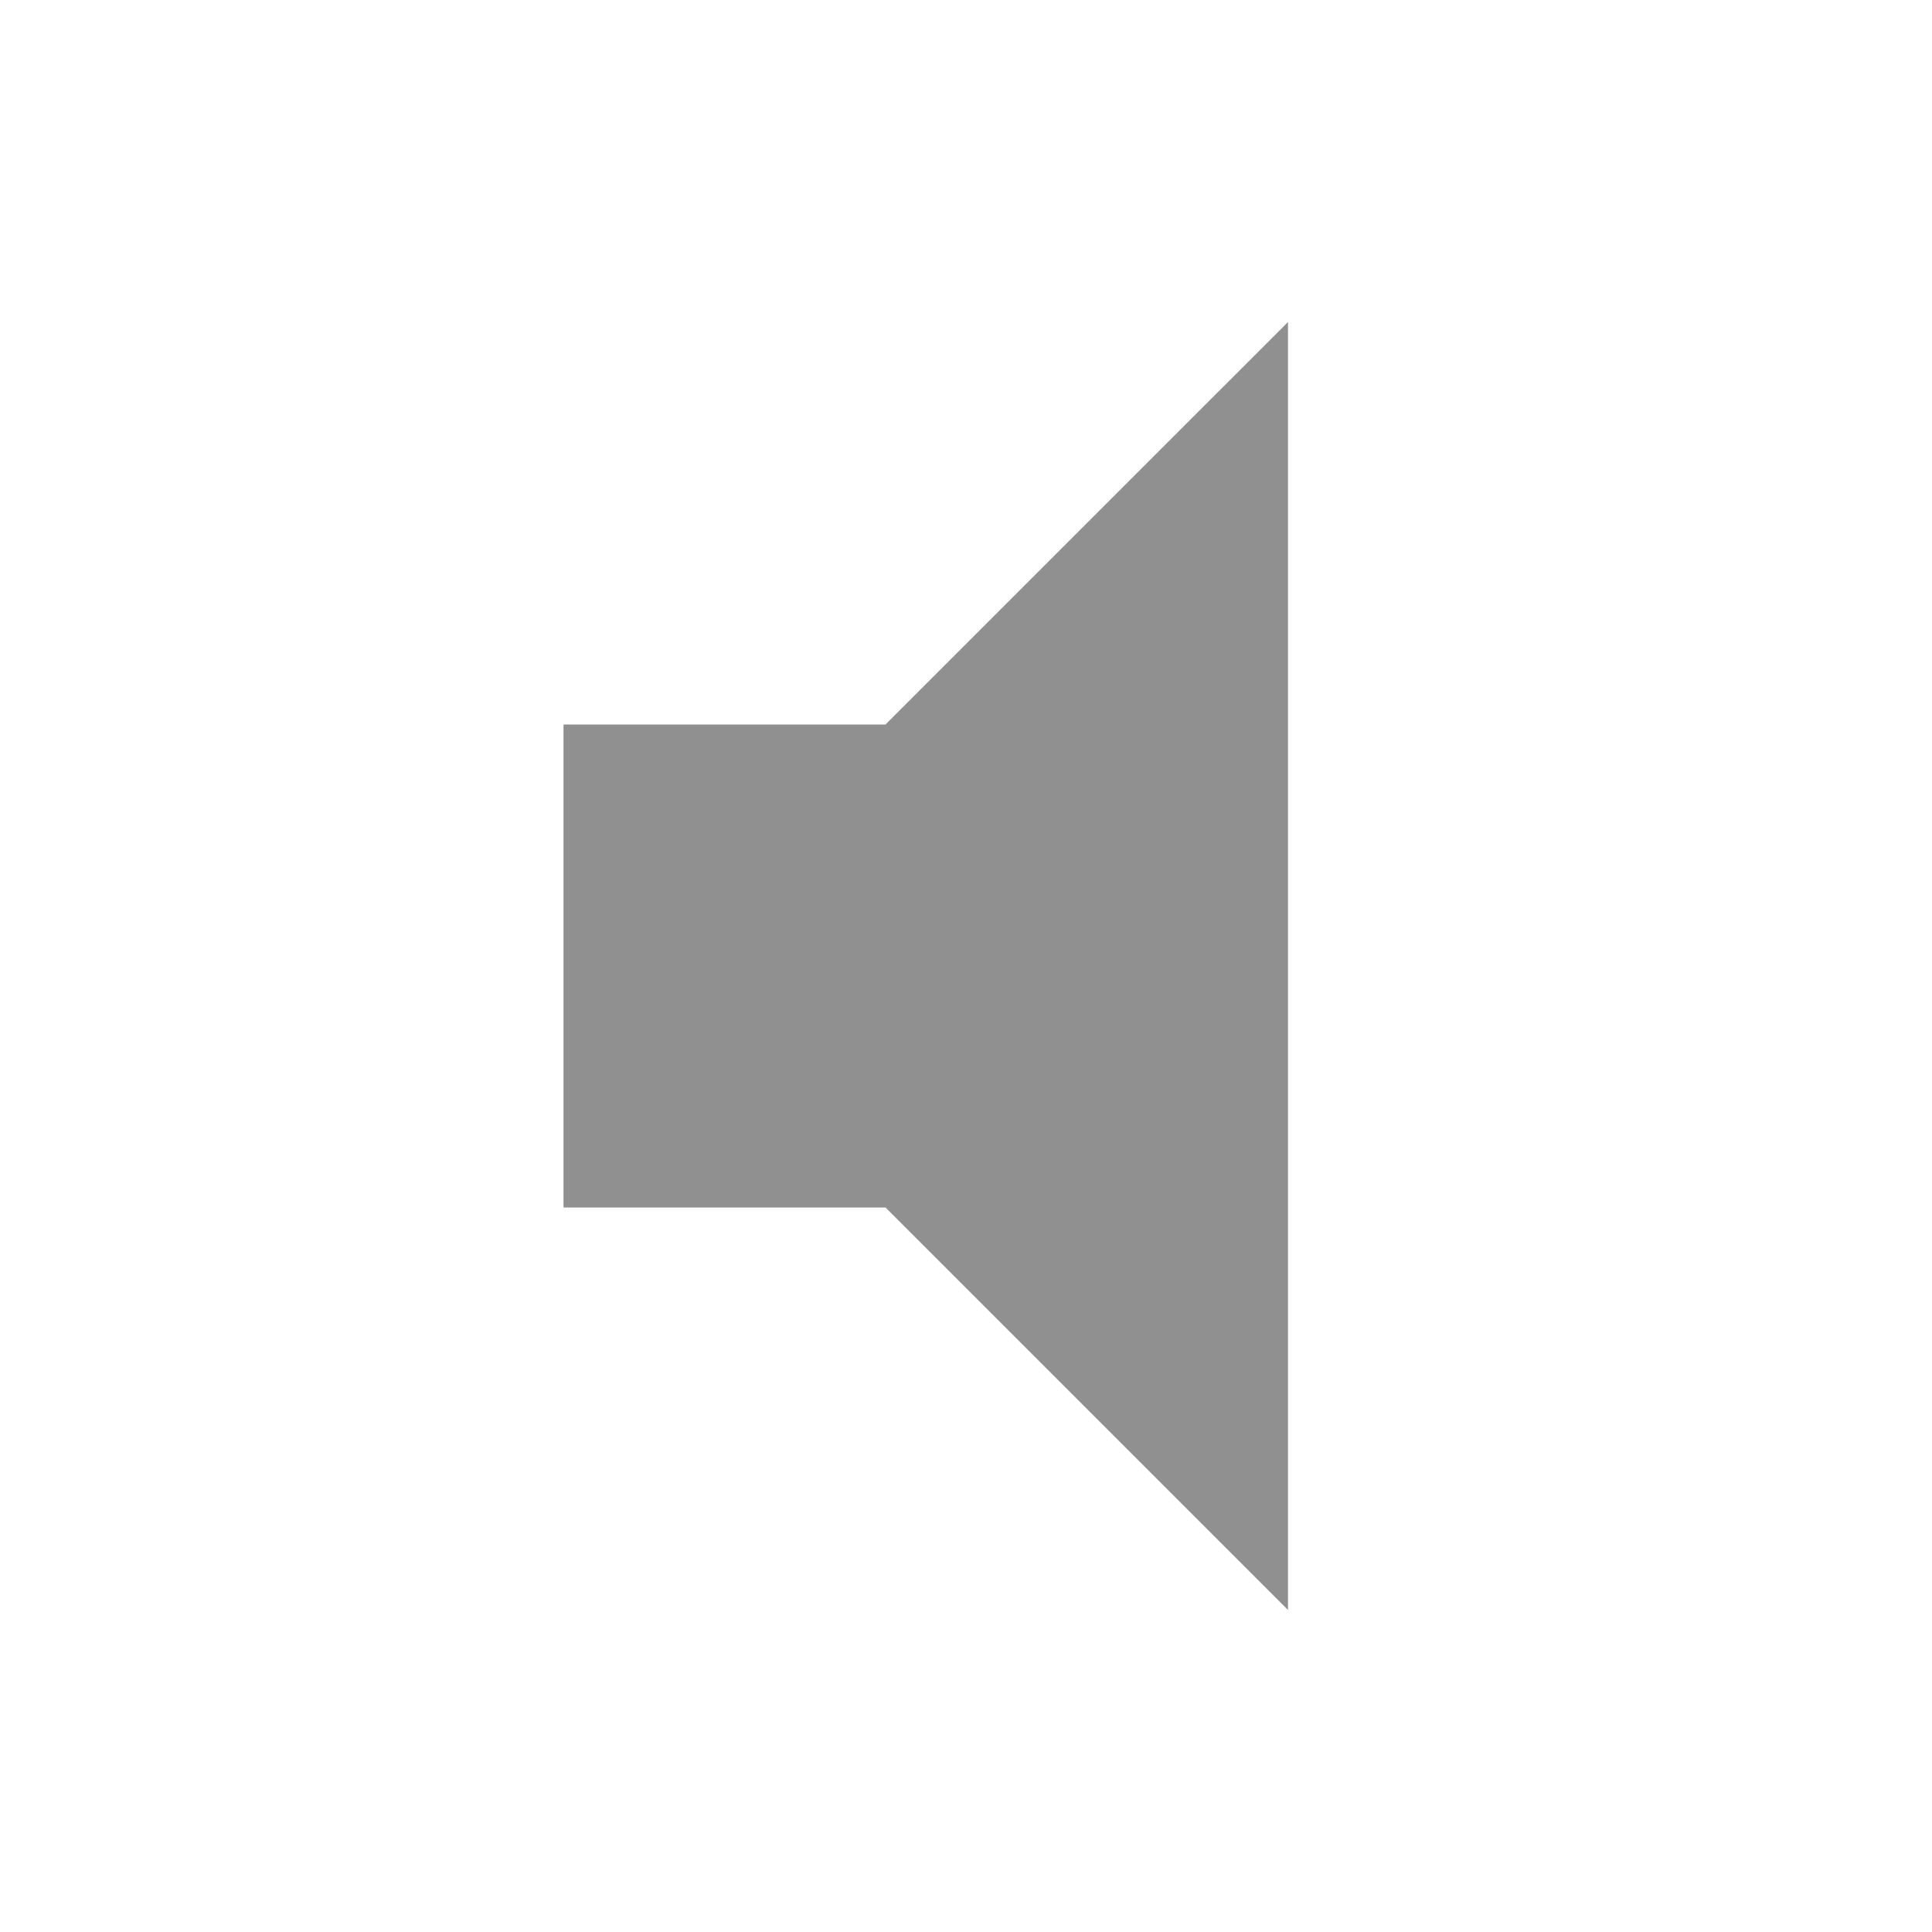 <?xml version="1.0" standalone="no"?><!DOCTYPE svg PUBLIC "-//W3C//DTD SVG 1.1//EN" "http://www.w3.org/Graphics/SVG/1.1/DTD/svg11.dtd"><svg t="1589644650339" class="icon" viewBox="0 0 1024 1024" version="1.1" xmlns="http://www.w3.org/2000/svg" p-id="12292" xmlns:xlink="http://www.w3.org/1999/xlink" width="200" height="200"><defs><style type="text/css"></style></defs><path d="M298.667 384v256h170.667l213.333 213.333V170.667L469.333 384h-170.667z" fill="#909090" p-id="12293"></path></svg>